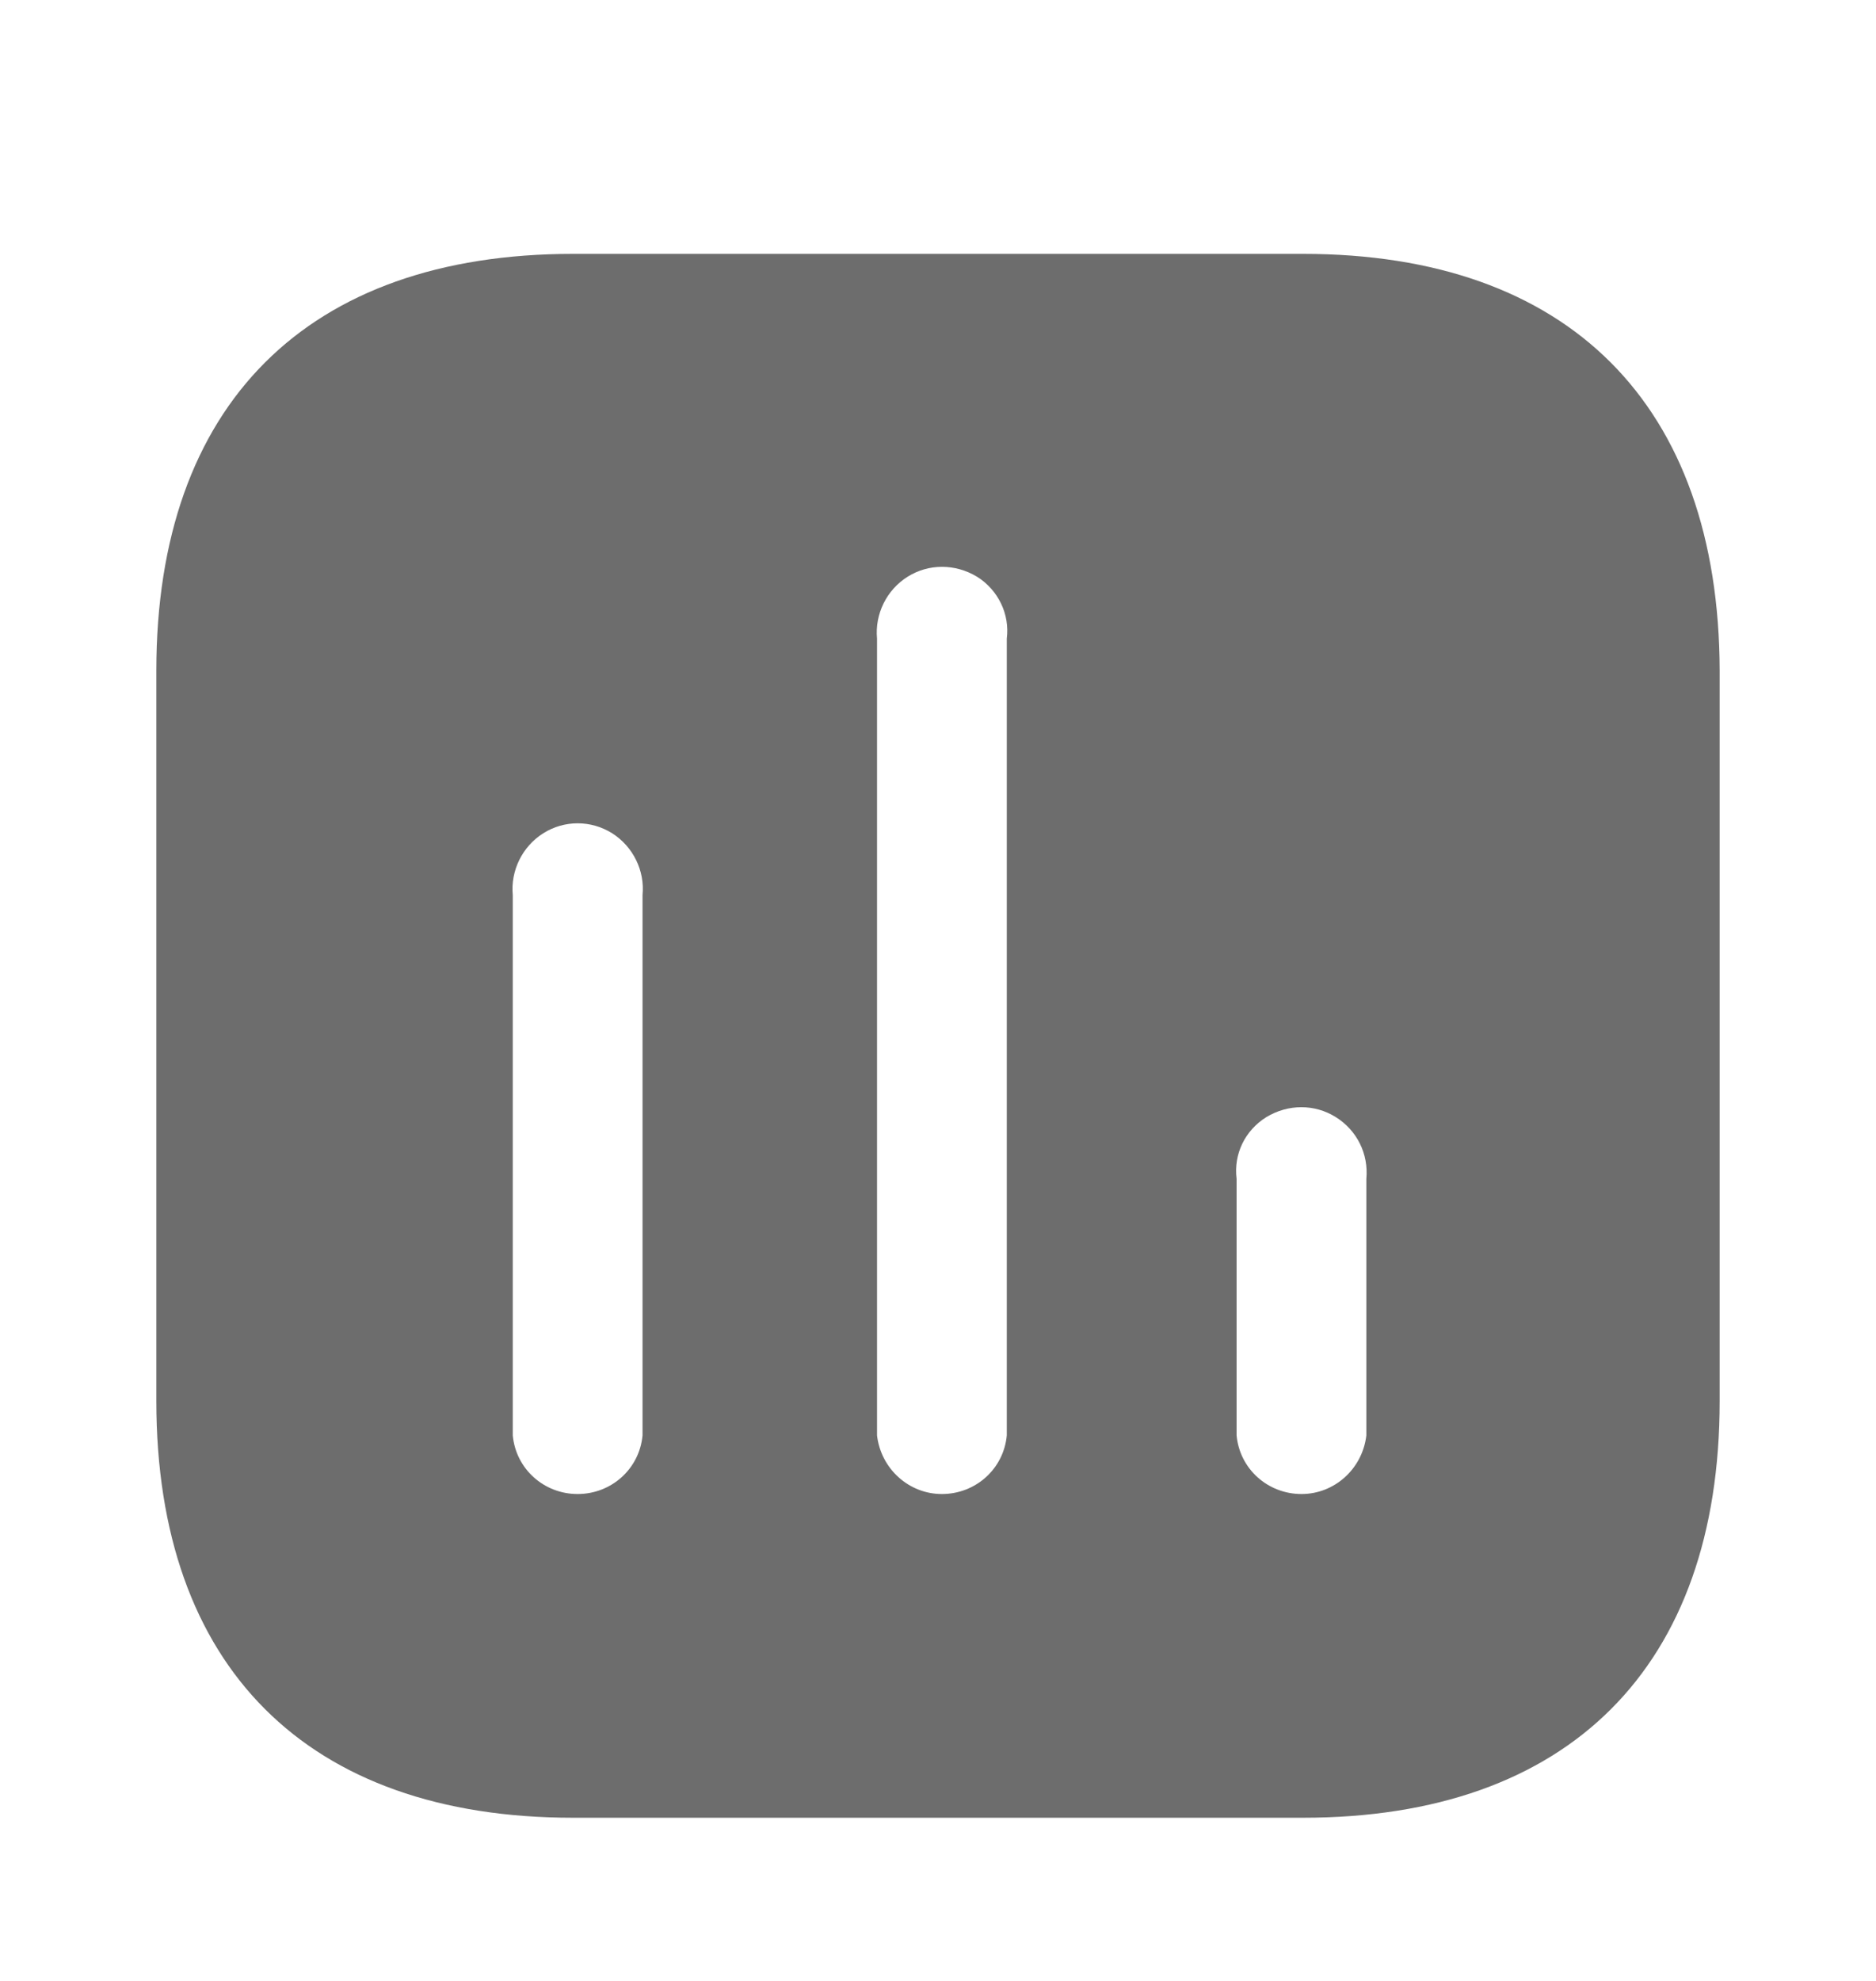<svg width="18" height="19" viewBox="0 0 18 19" fill="none" xmlns="http://www.w3.org/2000/svg">
<path fill-rule="evenodd" clip-rule="evenodd" d="M5.498 2.435H12.502C15.053 2.435 16.493 3.882 16.5 6.432V13.438C16.5 15.988 15.053 17.435 12.502 17.435H5.498C2.947 17.435 1.5 15.988 1.5 13.438V6.432C1.5 3.882 2.947 2.435 5.498 2.435ZM9.037 14.33C9.36 14.33 9.63 14.09 9.66 13.768V6.125C9.69 5.892 9.578 5.659 9.375 5.532C9.165 5.405 8.91 5.405 8.708 5.532C8.505 5.659 8.393 5.892 8.415 6.125V13.768C8.453 14.09 8.722 14.33 9.037 14.33ZM12.488 14.33C12.803 14.33 13.072 14.09 13.11 13.768V11.307C13.132 11.067 13.02 10.842 12.817 10.715C12.615 10.588 12.36 10.588 12.15 10.715C11.947 10.842 11.835 11.067 11.865 11.307V13.768C11.895 14.09 12.165 14.33 12.488 14.33ZM6.165 13.768C6.135 14.09 5.865 14.33 5.542 14.33C5.22 14.33 4.95 14.09 4.92 13.768V8.585C4.898 8.352 5.01 8.12 5.213 7.992C5.415 7.865 5.67 7.865 5.873 7.992C6.075 8.12 6.188 8.352 6.165 8.585V13.768Z" fill="#6D6D6D"/>
</svg>
